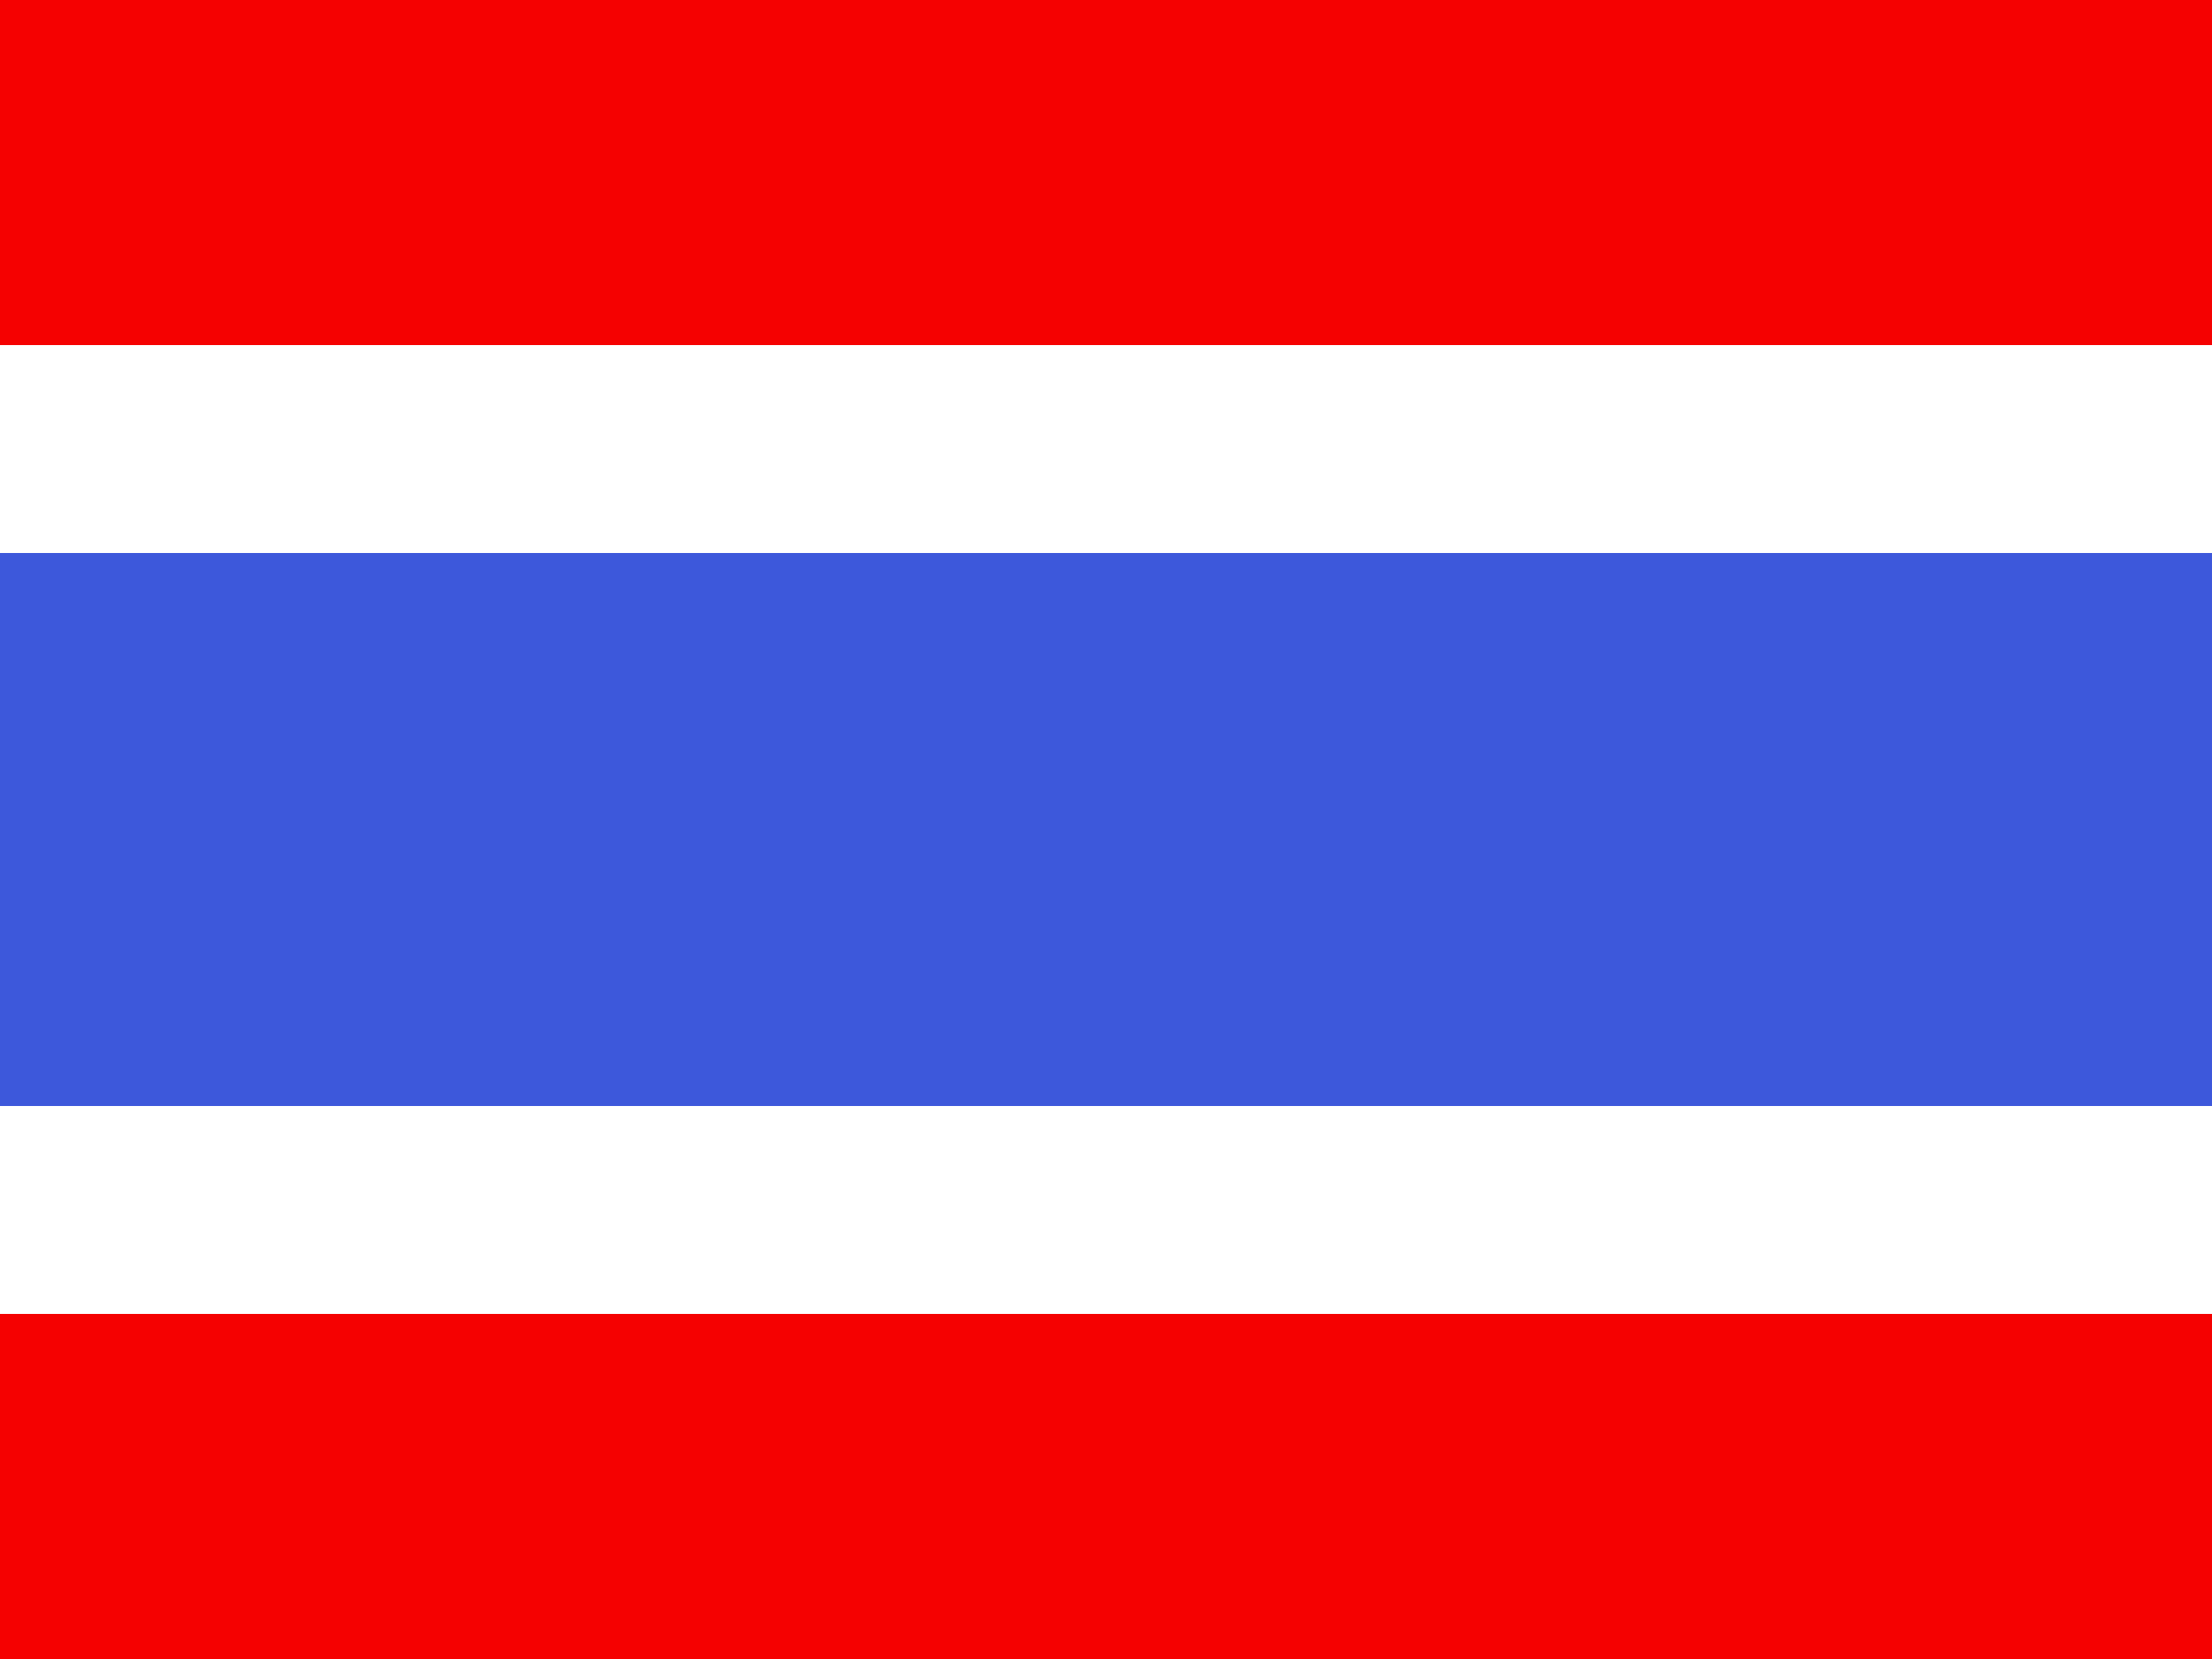 <svg viewBox="0 0 20 15" fill="none" xmlns="http://www.w3.org/2000/svg"><rect x="0" y="0" width="20" height="15" fill="#333333" stroke="none"/><path d="M0 10h20v5H0v-5ZM0 0h20v3.75H0V0Z" fill="#f50101"/><path d="M0 4.06h-.94v6.88h21.88V4.06H0Z" fill="#3d58db" stroke="#fff" stroke-width="1.88"/></svg>